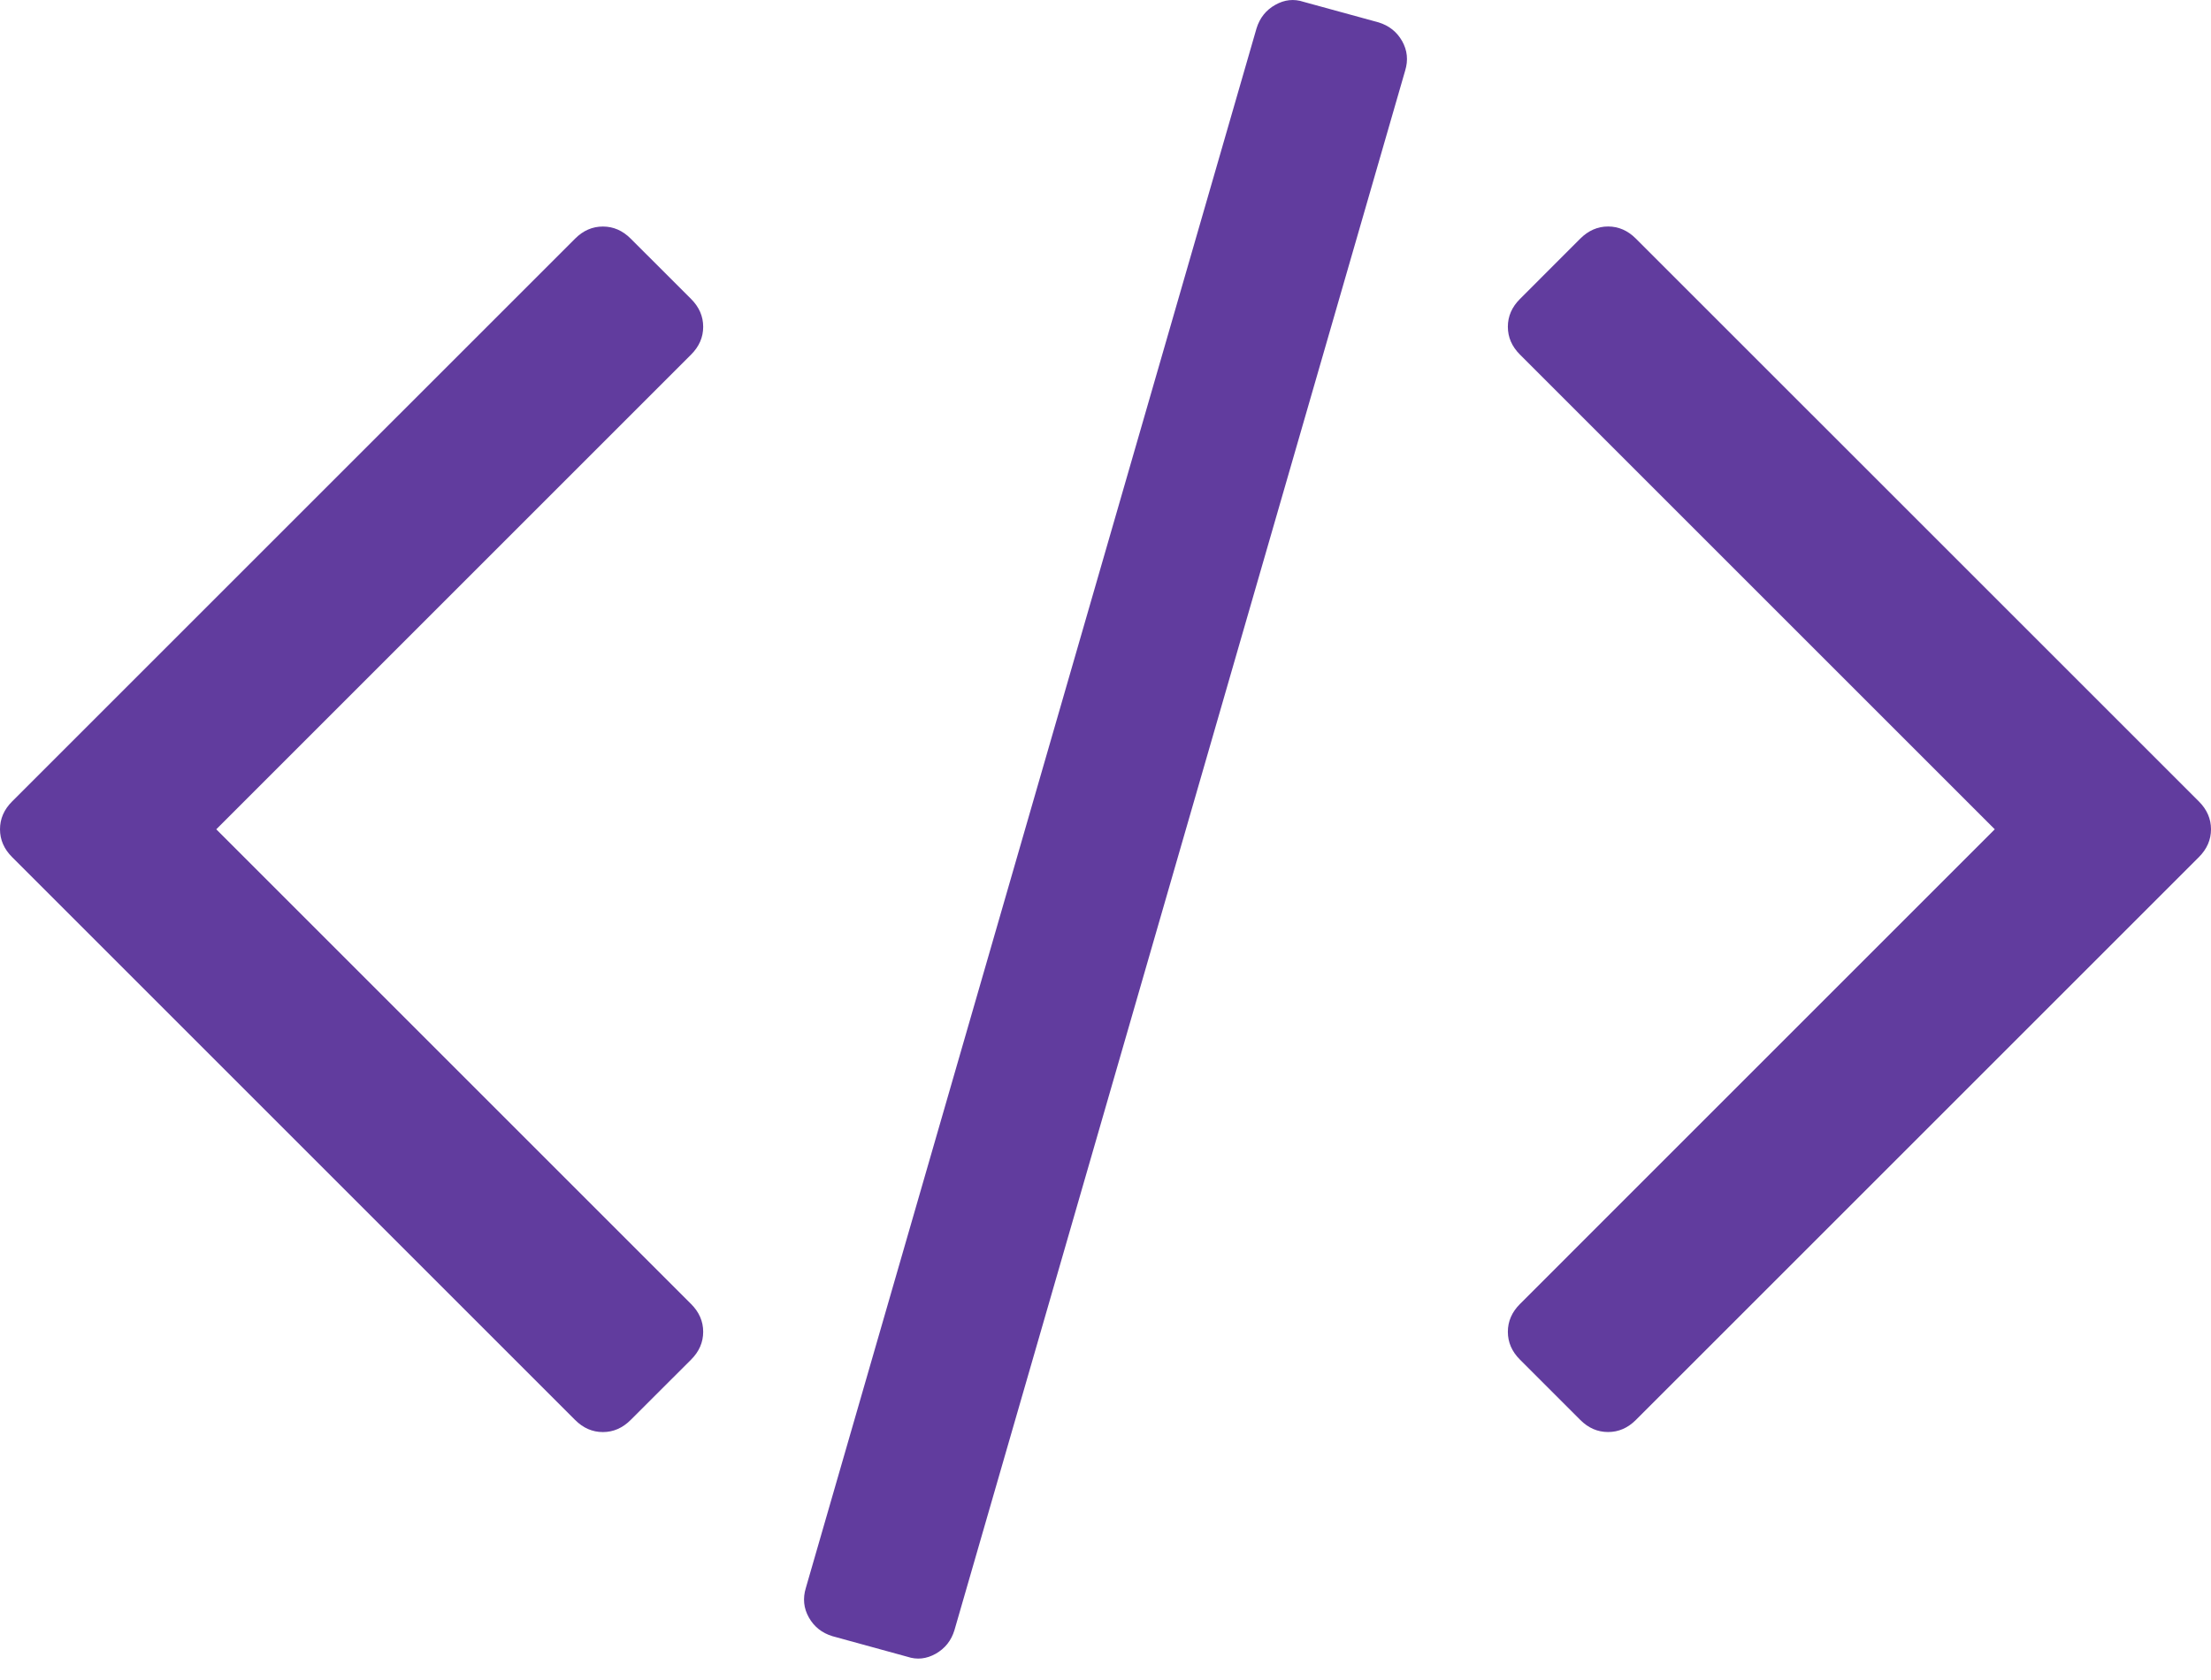 <svg width="50" height="38" viewBox="0 0 50 38" fill="none" xmlns="http://www.w3.org/2000/svg">
<path d="M31.175 0.506L29.481 0.042C29.262 -0.031 29.048 -0.008 28.839 0.11C28.629 0.228 28.488 0.406 28.415 0.643L18.224 35.916C18.151 36.153 18.174 36.377 18.292 36.586C18.41 36.795 18.588 36.937 18.825 37.009L20.519 37.474C20.737 37.547 20.951 37.524 21.161 37.406C21.37 37.287 21.512 37.11 21.584 36.873L31.776 1.599C31.849 1.362 31.826 1.139 31.708 0.929C31.589 0.72 31.412 0.579 31.175 0.506Z" fill="#613C9E"/>
<path d="M15.902 7.392C15.902 7.155 15.811 6.945 15.629 6.763L14.262 5.397C14.08 5.215 13.871 5.124 13.634 5.124C13.397 5.124 13.188 5.215 13.006 5.397L0.273 18.129C0.091 18.311 0 18.521 0 18.758C0 18.994 0.091 19.204 0.273 19.386L13.005 32.118C13.188 32.301 13.397 32.392 13.634 32.392C13.871 32.392 14.08 32.3 14.262 32.118L15.629 30.753C15.811 30.571 15.902 30.361 15.902 30.124C15.902 29.888 15.811 29.678 15.629 29.496L4.891 18.758L15.629 8.02C15.811 7.838 15.902 7.629 15.902 7.392Z" fill="#613C9E"/>
<path d="M49.727 18.129L36.994 5.397C36.812 5.215 36.603 5.123 36.366 5.123C36.129 5.123 35.92 5.215 35.737 5.397L34.372 6.763C34.19 6.945 34.099 7.154 34.099 7.391C34.099 7.628 34.19 7.838 34.372 8.02L45.11 18.758L34.372 29.496C34.19 29.678 34.099 29.888 34.099 30.124C34.099 30.361 34.19 30.571 34.372 30.753L35.737 32.118C35.92 32.301 36.129 32.391 36.366 32.391C36.603 32.391 36.812 32.3 36.994 32.118L49.727 19.386C49.909 19.204 50 18.994 50 18.757C50 18.521 49.909 18.311 49.727 18.129Z" fill="#613C9E"/>
</svg>
